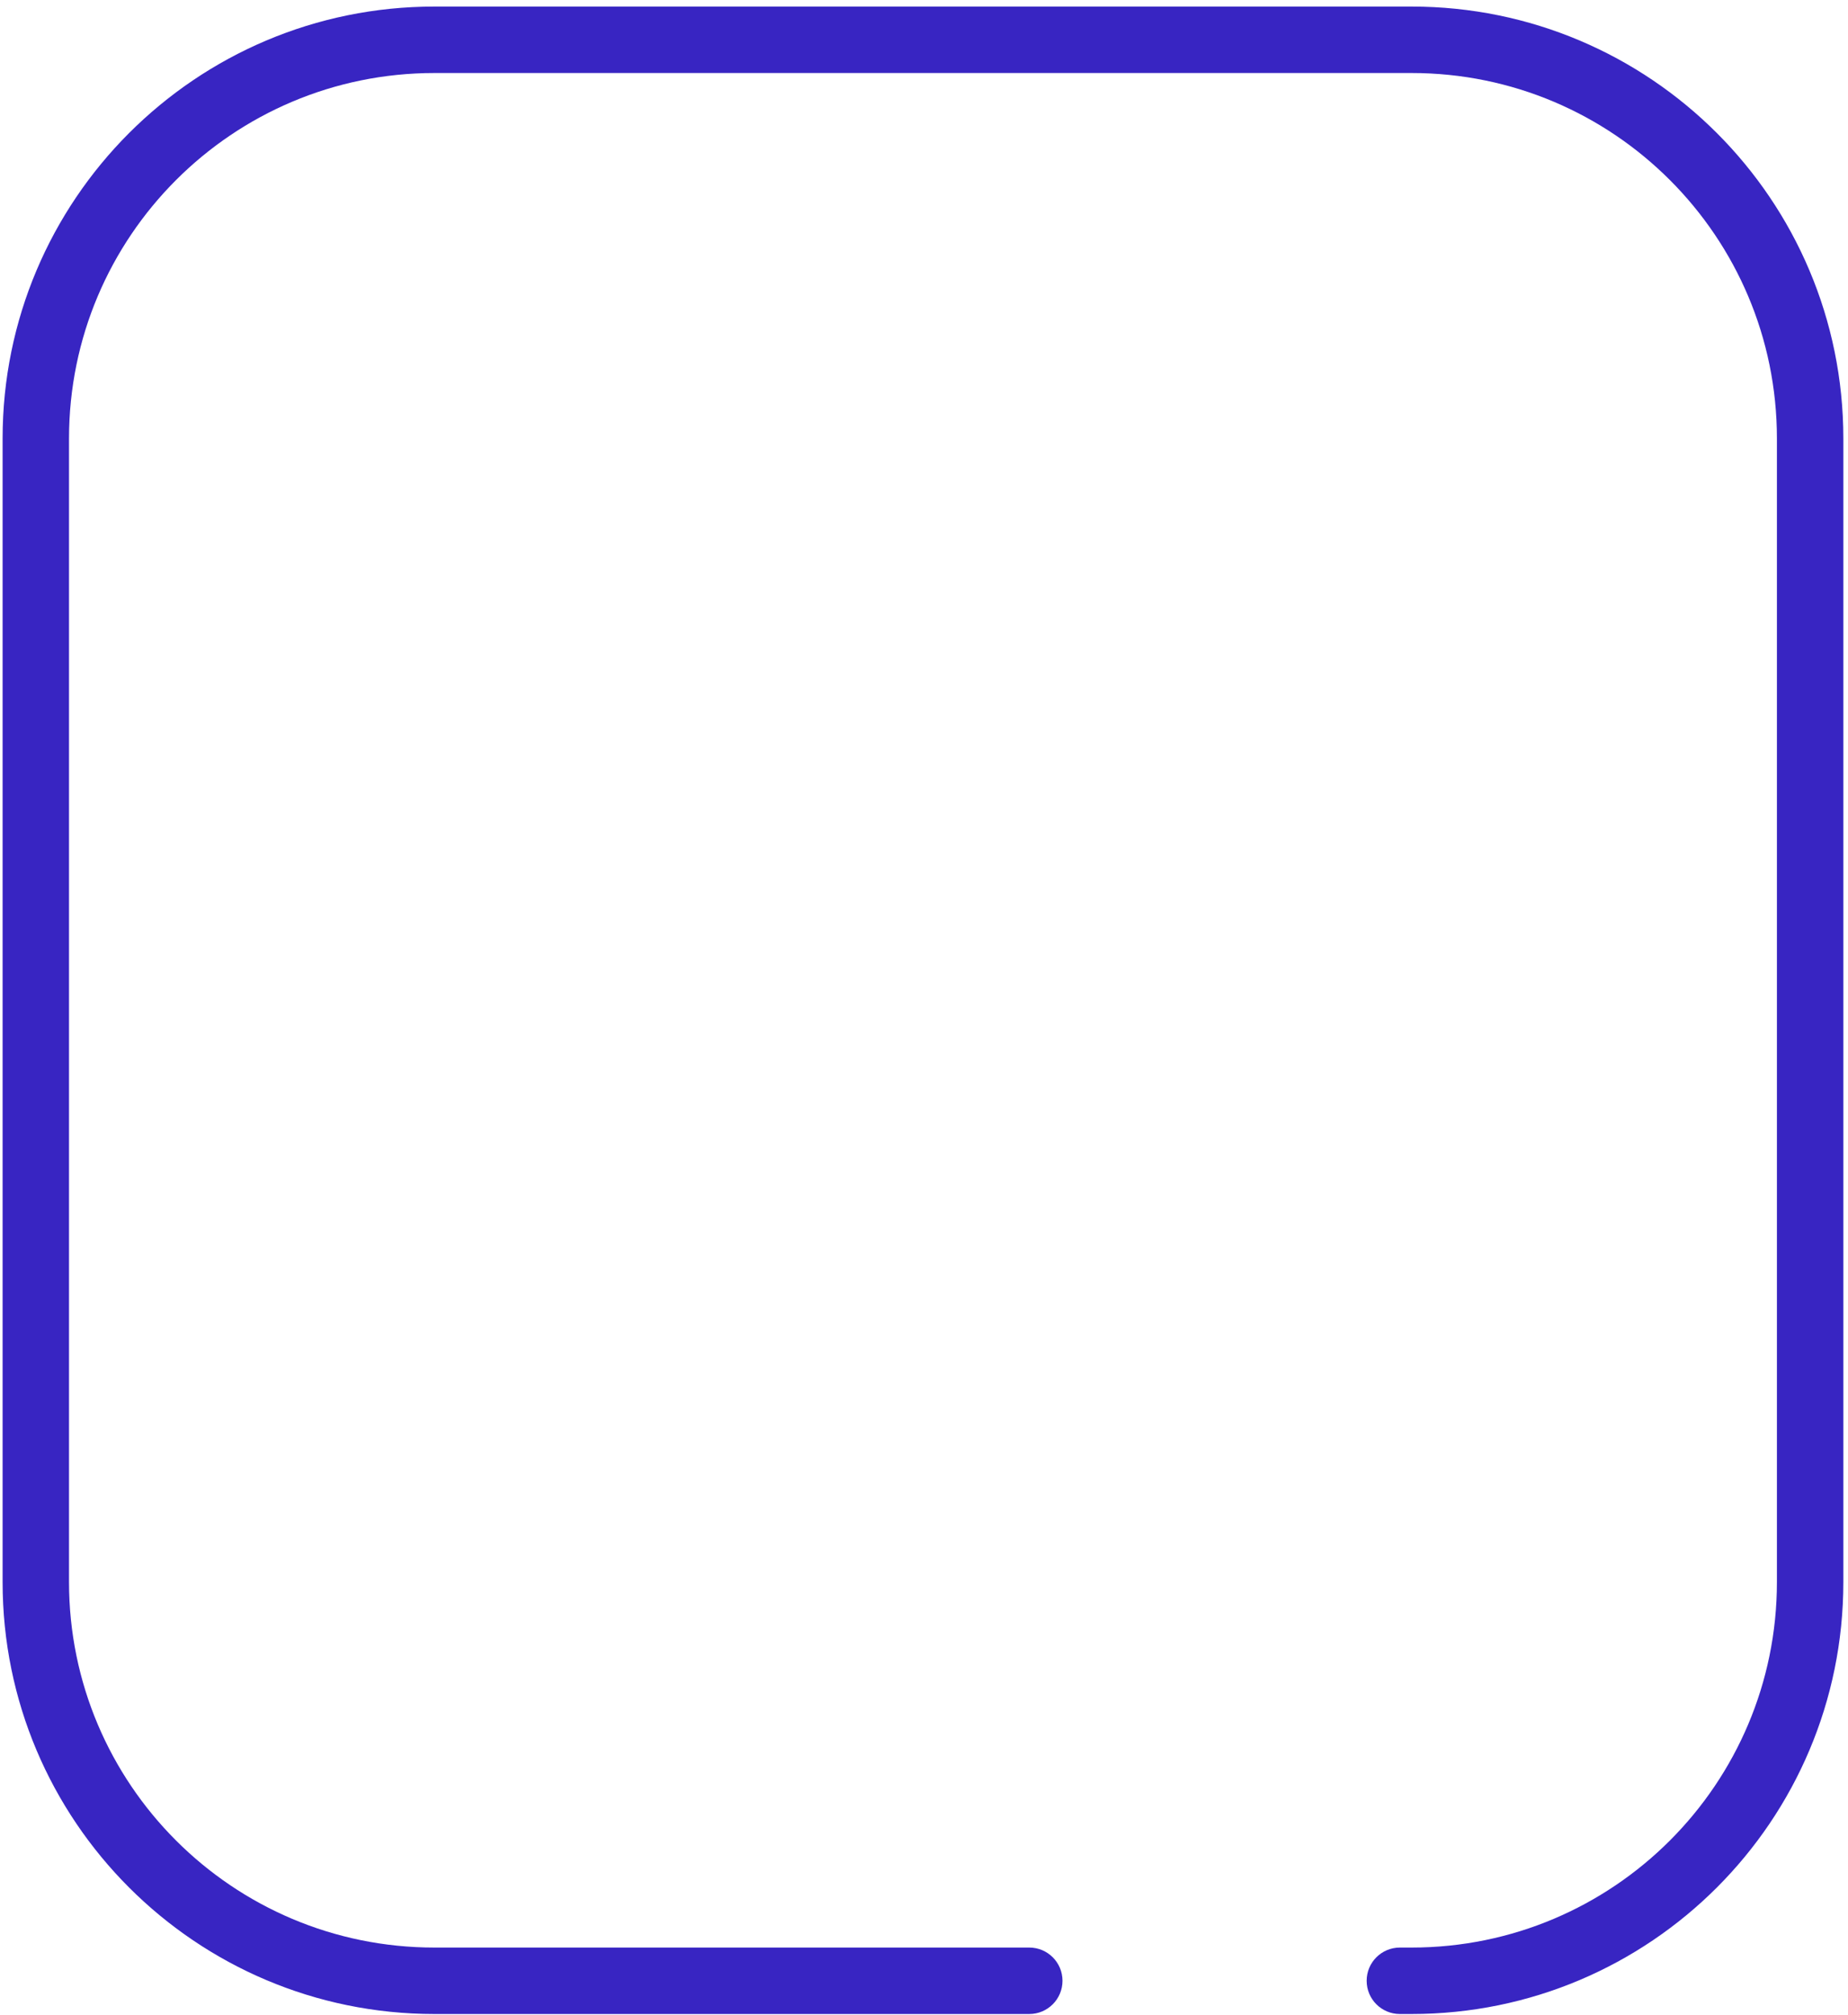 <svg width="189" height="206" viewBox="0 0 189 206" fill="none" xmlns="http://www.w3.org/2000/svg">
<path id="Rectangle 86 (Stroke)" fill-rule="evenodd" clip-rule="evenodd" d="M0.266 44.83C0.266 20.442 20.036 0.671 44.425 0.671H144.365C168.754 0.671 188.524 20.442 188.524 44.83V161.75C188.524 186.138 168.754 205.909 144.365 205.909H143.167C141.291 205.909 139.771 204.388 139.771 202.512C139.771 200.636 141.291 199.115 143.167 199.115H144.365C165.002 199.115 181.73 182.386 181.73 161.75V44.83C181.73 24.194 165.002 7.465 144.365 7.465H44.425C23.788 7.465 7.059 24.194 7.059 44.83V161.75C7.059 182.386 23.788 199.115 44.425 199.115H105.267C107.143 199.115 108.664 200.636 108.664 202.512C108.664 204.388 107.143 205.909 105.267 205.909H44.425C20.036 205.909 0.266 186.138 0.266 161.75V44.83Z" fill="#3825C2"/>
</svg>
